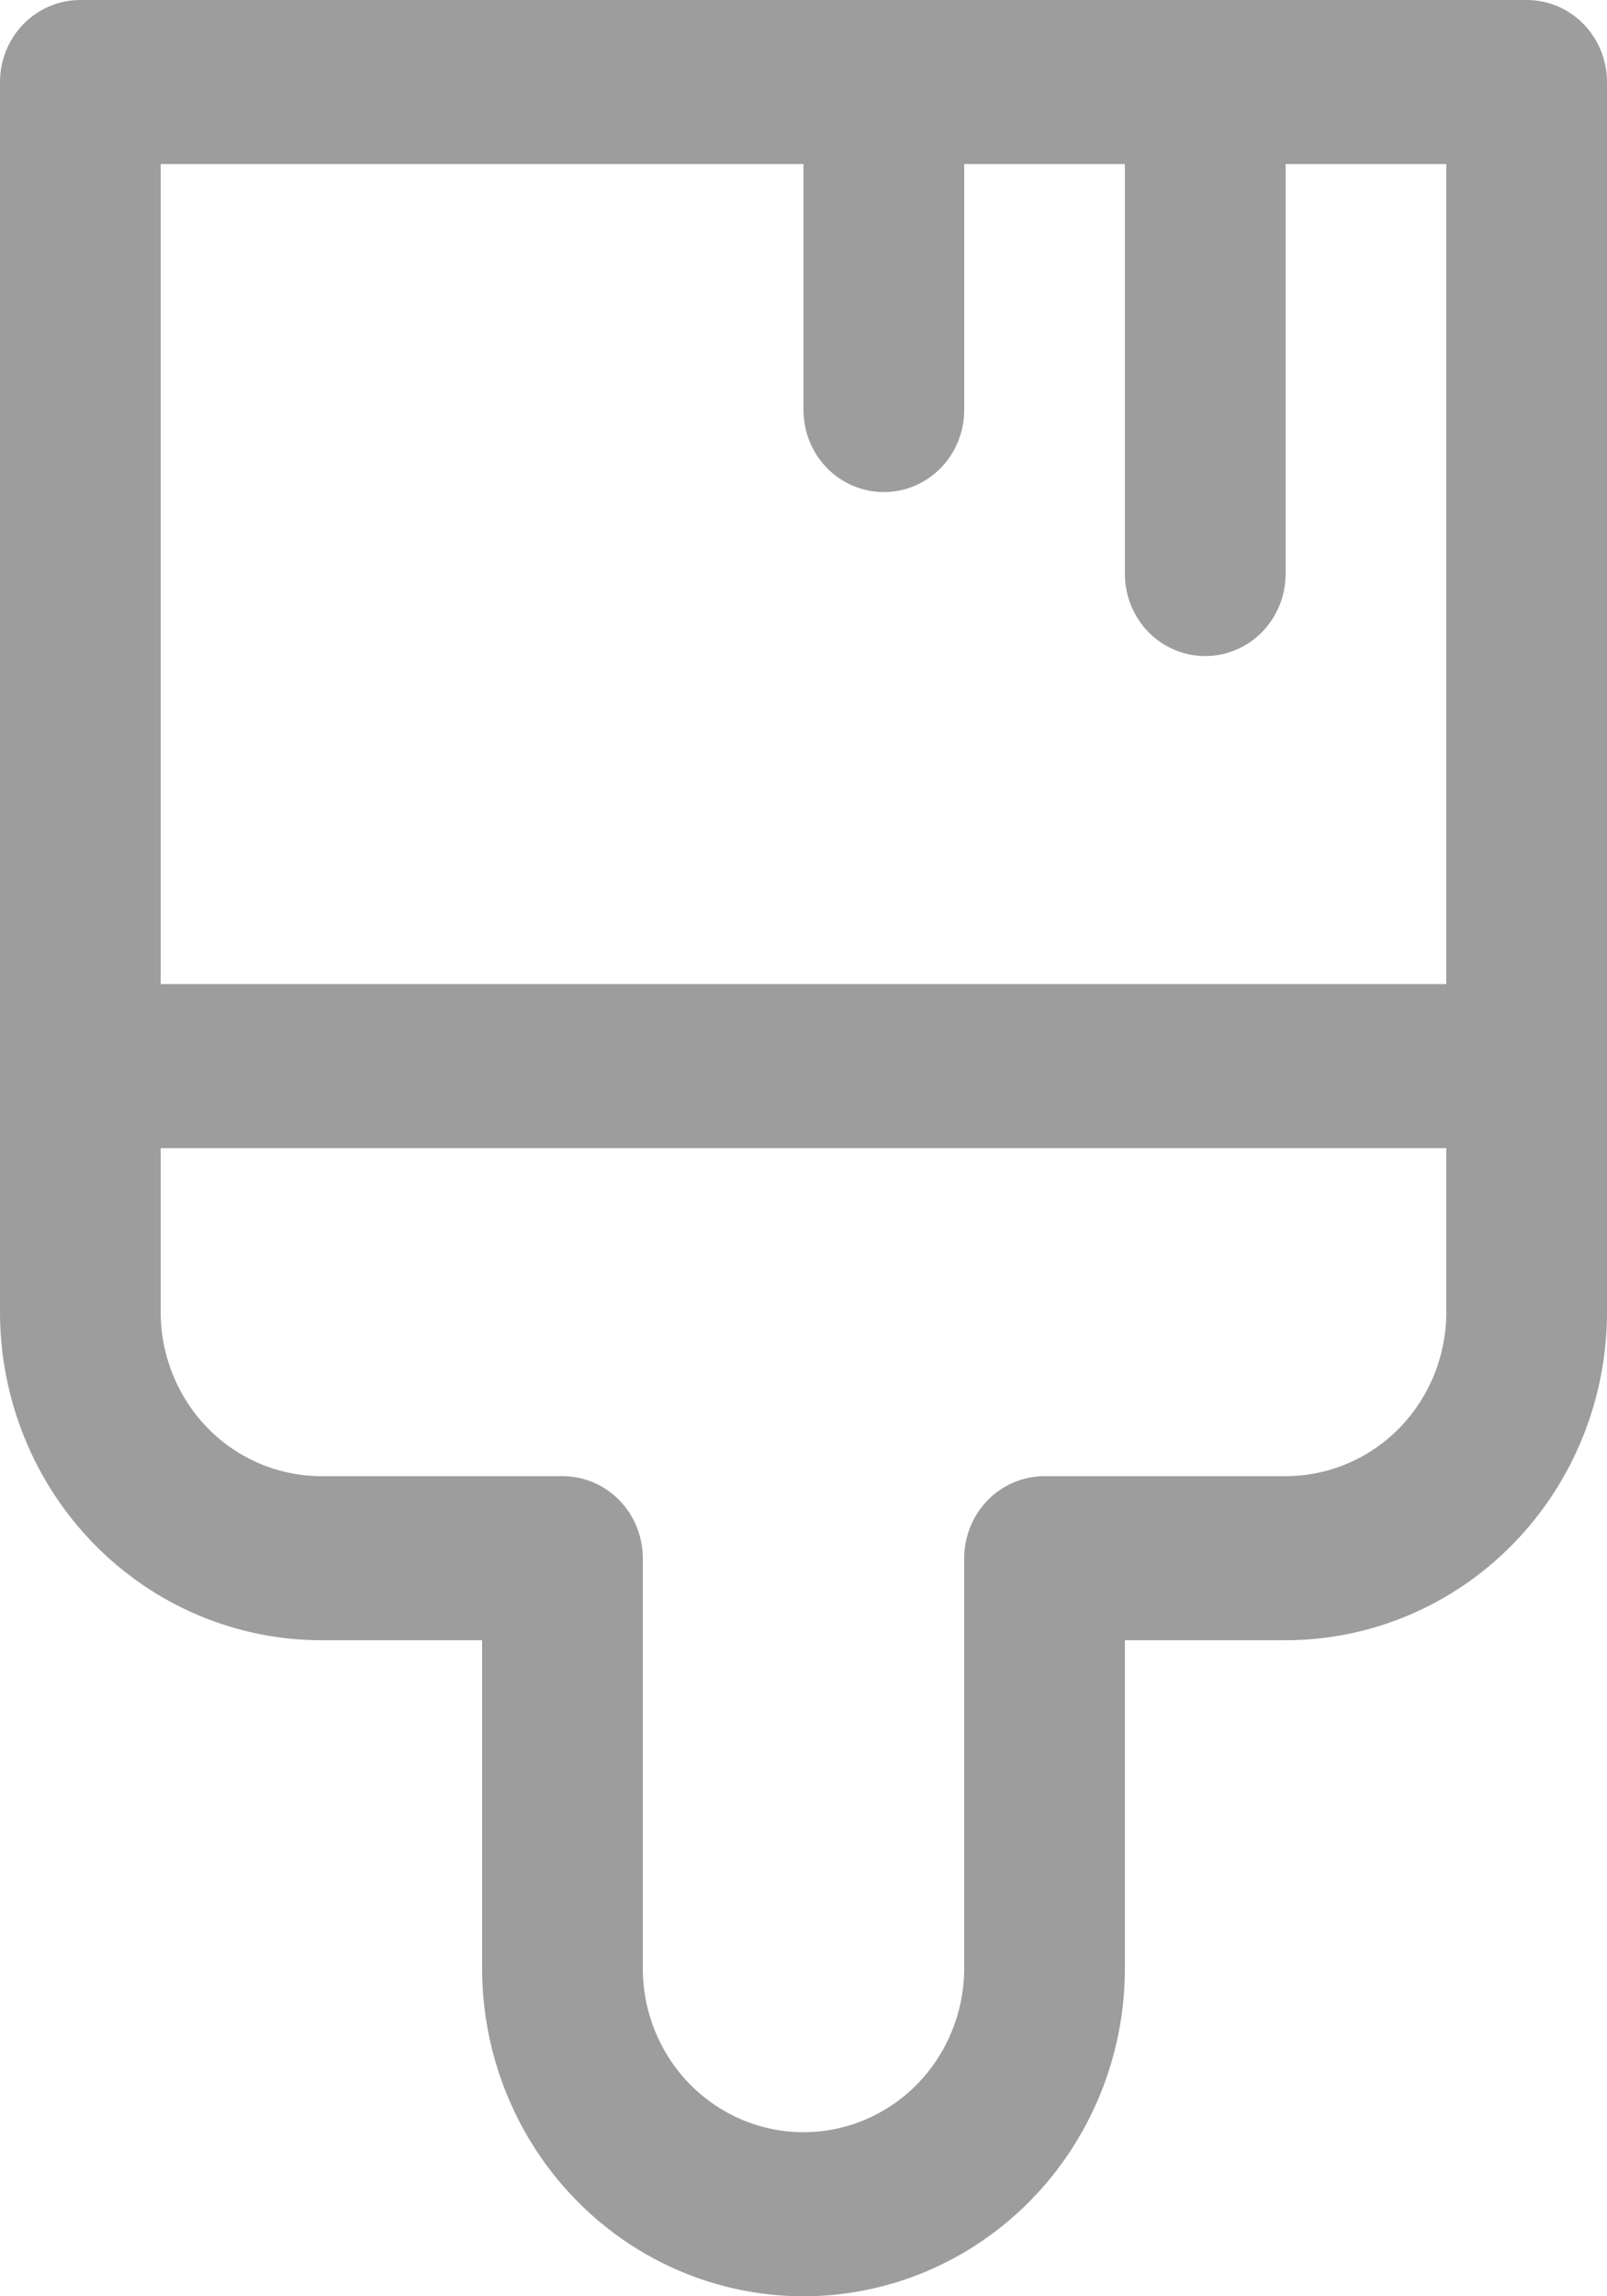 <svg width="14" height="20" viewBox="0 0 14 20" fill="none" xmlns="http://www.w3.org/2000/svg">
<path d="M0.7 0C0.514 0 0.336 0.075 0.205 0.209C0.074 0.343 0 0.525 0 0.714V11.429C0 12.186 0.295 12.913 0.82 13.449C1.345 13.985 2.057 14.286 2.8 14.286H4.2V17.143C4.2 17.901 4.495 18.627 5.02 19.163C5.545 19.699 6.257 20 7 20C7.743 20 8.455 19.699 8.98 19.163C9.505 18.627 9.8 17.901 9.8 17.143V14.286H11.2C11.943 14.286 12.655 13.985 13.18 13.449C13.705 12.913 14 12.186 14 11.429V0.714C14 0.525 13.926 0.343 13.795 0.209C13.664 0.075 13.486 0 13.3 0H0.7ZM1.4 8.571V1.429H7V3.571C7 3.761 7.074 3.943 7.205 4.077C7.336 4.21 7.514 4.286 7.7 4.286C7.886 4.286 8.064 4.21 8.195 4.077C8.326 3.943 8.4 3.761 8.4 3.571V1.429H9.8V5C9.8 5.189 9.874 5.371 10.005 5.505C10.136 5.639 10.314 5.714 10.5 5.714C10.686 5.714 10.864 5.639 10.995 5.505C11.126 5.371 11.2 5.189 11.2 5V1.429H12.6V8.571H1.4ZM1.4 10H12.6V11.429C12.6 11.807 12.453 12.171 12.19 12.439C11.927 12.707 11.571 12.857 11.2 12.857H9.1C8.914 12.857 8.736 12.932 8.605 13.066C8.474 13.2 8.4 13.382 8.4 13.571V17.143C8.4 17.522 8.252 17.885 7.99 18.153C7.727 18.421 7.371 18.571 7 18.571C6.629 18.571 6.273 18.421 6.01 18.153C5.747 17.885 5.6 17.522 5.6 17.143V13.571C5.6 13.382 5.526 13.2 5.395 13.066C5.264 12.932 5.086 12.857 4.9 12.857H2.8C2.429 12.857 2.073 12.707 1.81 12.439C1.548 12.171 1.4 11.807 1.4 11.429V10Z" fill="#9D9D9D"/>
</svg>
